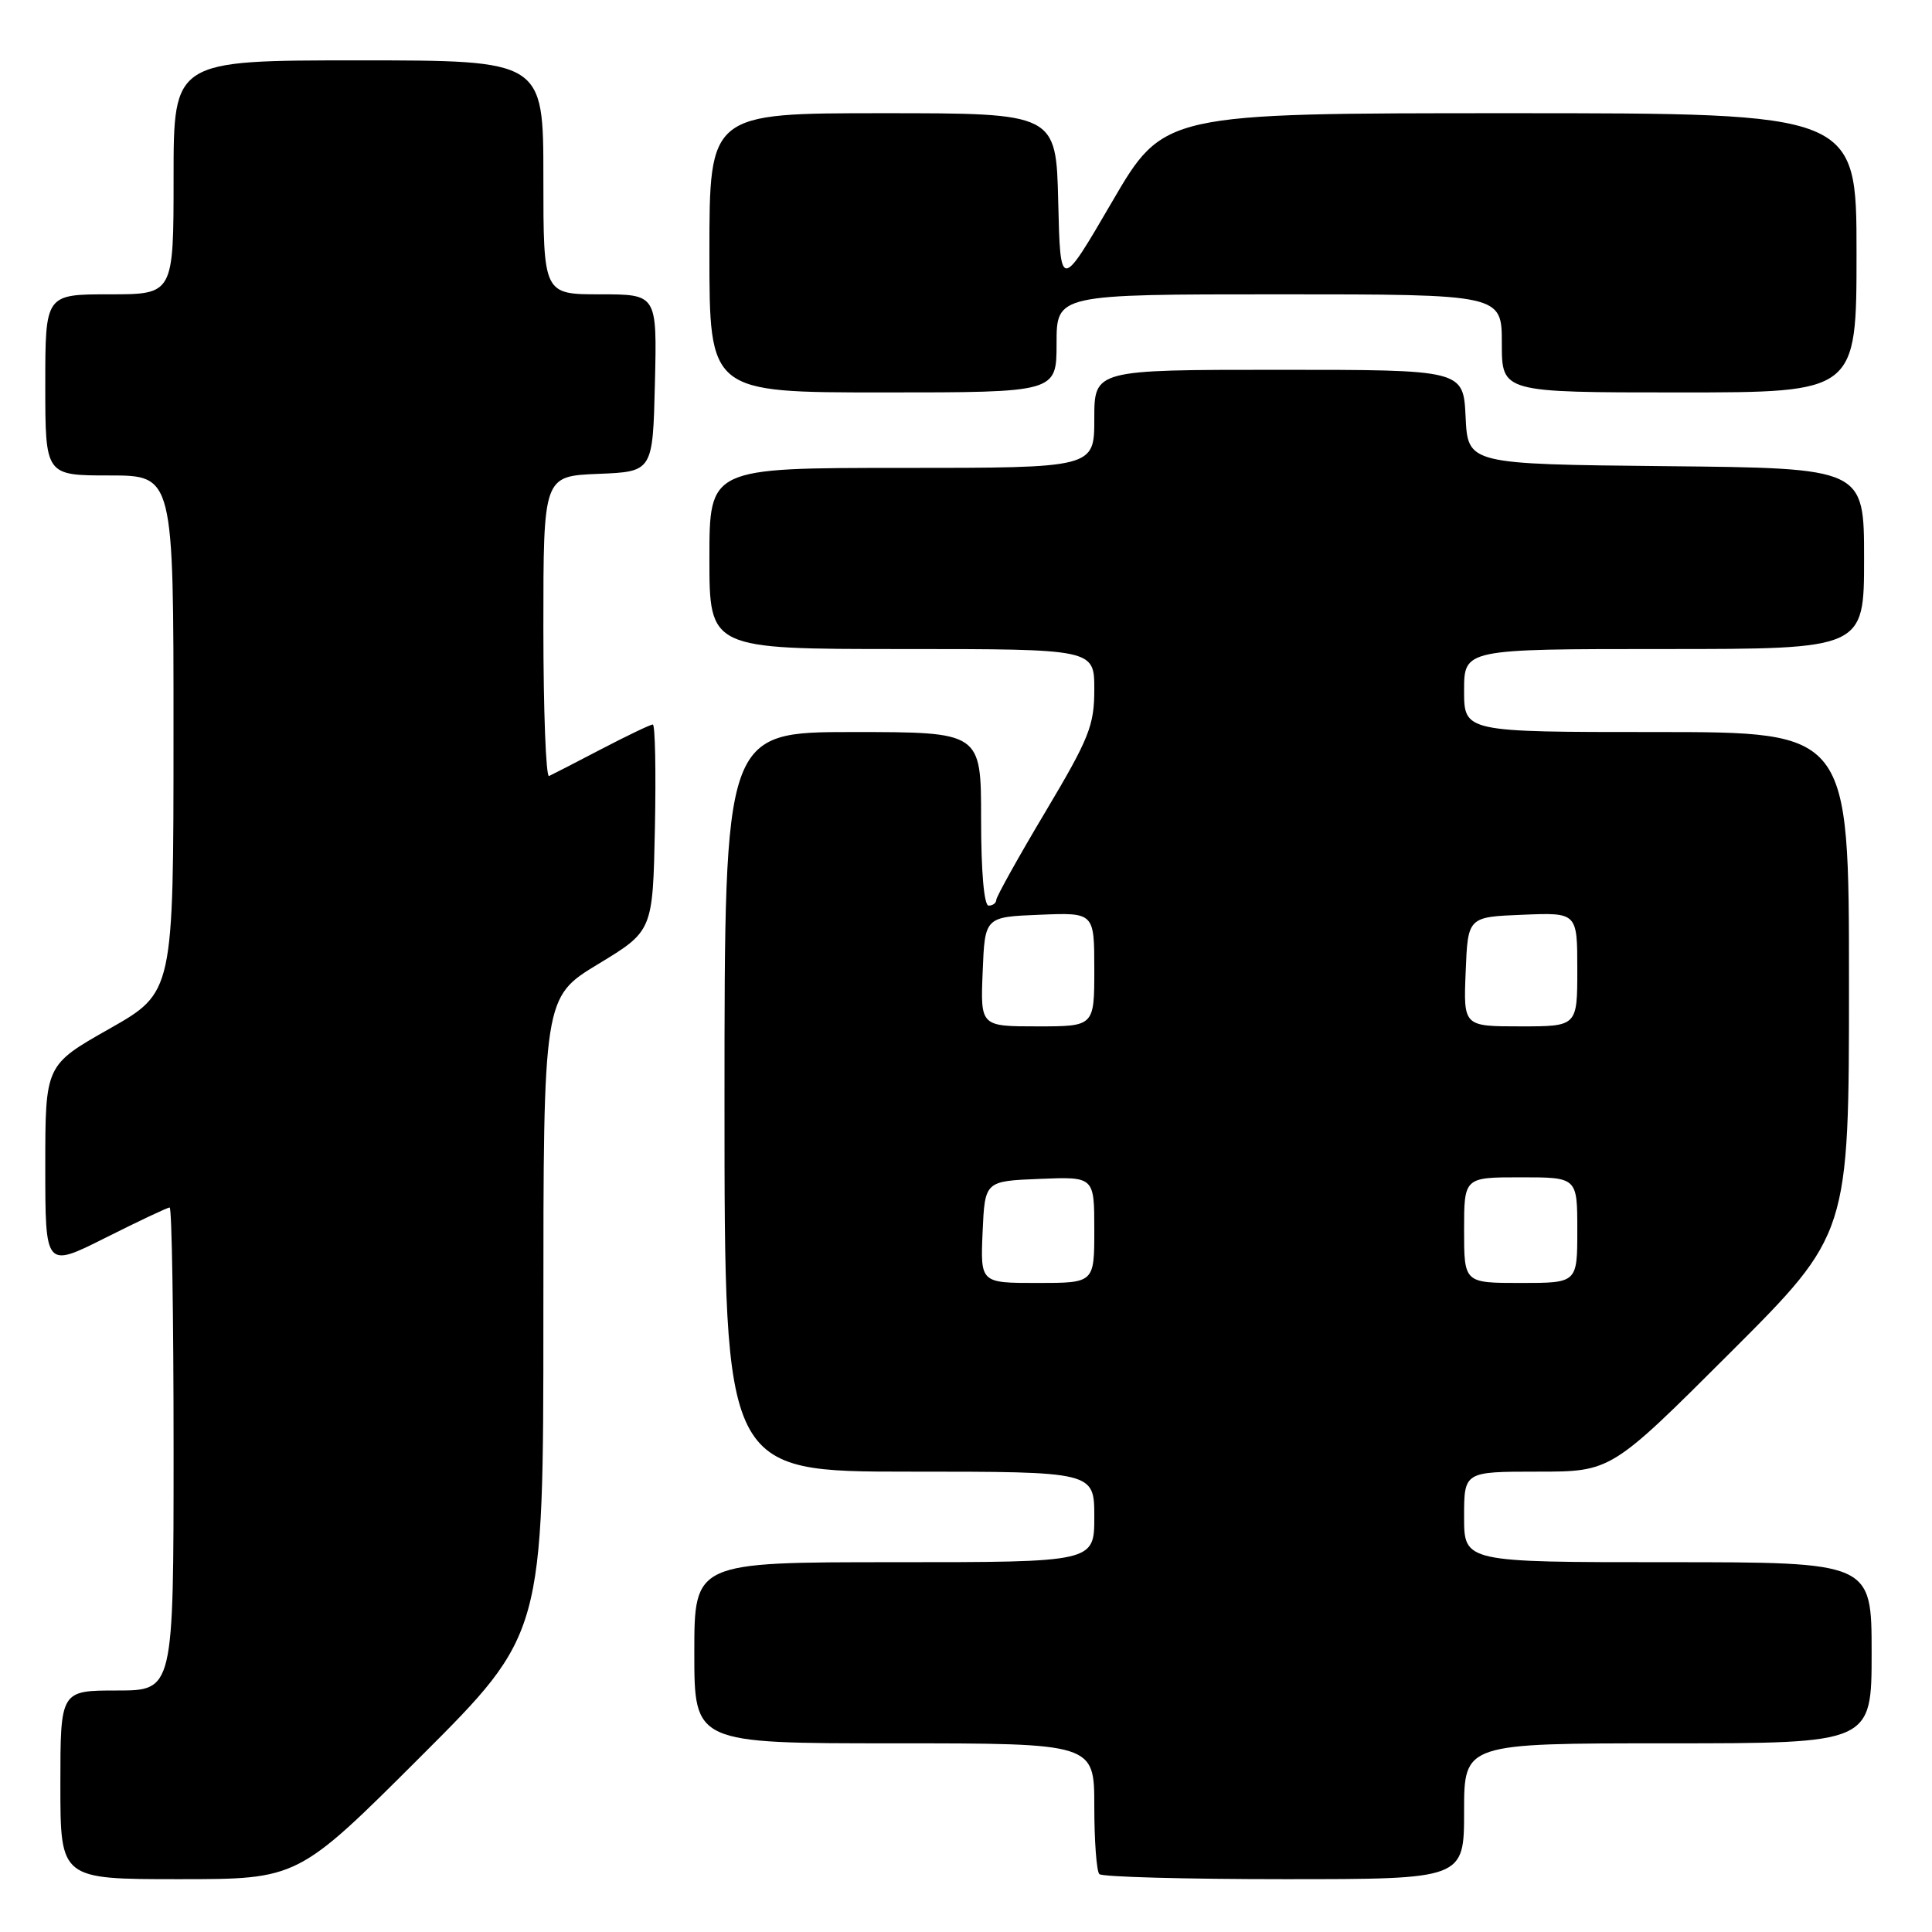 <?xml version="1.0" encoding="UTF-8" standalone="no"?>
<!DOCTYPE svg PUBLIC "-//W3C//DTD SVG 1.1//EN" "http://www.w3.org/Graphics/SVG/1.1/DTD/svg11.dtd" >
<svg xmlns="http://www.w3.org/2000/svg" xmlns:xlink="http://www.w3.org/1999/xlink" version="1.1" viewBox="0 0 256 256">
 <g >
 <path fill="currentColor"
d=" M 55.74 232.76 C 72.00 216.52 72.00 216.52 72.00 174.33 C 72.00 132.15 72.00 132.15 79.25 127.75 C 86.50 123.36 86.50 123.36 86.78 109.68 C 86.93 102.16 86.81 96.00 86.50 96.00 C 86.19 96.00 83.14 97.46 79.72 99.24 C 76.30 101.03 73.16 102.64 72.75 102.83 C 72.34 103.01 72.00 94.15 72.00 83.13 C 72.00 63.09 72.00 63.09 79.25 62.79 C 86.50 62.50 86.50 62.50 86.78 50.75 C 87.06 39.00 87.06 39.00 79.53 39.00 C 72.00 39.00 72.00 39.00 72.00 23.50 C 72.00 8.00 72.00 8.00 47.50 8.00 C 23.00 8.00 23.00 8.00 23.00 23.50 C 23.00 39.00 23.00 39.00 14.50 39.00 C 6.00 39.00 6.00 39.00 6.00 51.00 C 6.00 63.00 6.00 63.00 14.50 63.00 C 23.00 63.00 23.00 63.00 22.99 97.25 C 22.99 131.50 22.99 131.50 14.49 136.32 C 6.00 141.13 6.00 141.13 6.00 154.58 C 6.00 168.02 6.00 168.02 13.98 164.01 C 18.37 161.81 22.19 160.00 22.48 160.00 C 22.77 160.00 23.00 174.40 23.00 192.00 C 23.00 224.00 23.00 224.00 15.50 224.00 C 8.00 224.00 8.00 224.00 8.00 236.50 C 8.00 249.00 8.00 249.00 23.74 249.00 C 39.48 249.00 39.48 249.00 55.74 232.76 Z  M 194.00 240.00 C 194.00 231.00 194.00 231.00 221.00 231.00 C 248.00 231.00 248.00 231.00 248.00 219.00 C 248.00 207.00 248.00 207.00 221.00 207.00 C 194.00 207.00 194.00 207.00 194.00 201.00 C 194.00 195.00 194.00 195.00 203.74 195.00 C 213.48 195.00 213.48 195.00 229.24 179.26 C 245.00 163.52 245.00 163.52 245.00 130.26 C 245.00 97.00 245.00 97.00 219.50 97.00 C 194.00 97.00 194.00 97.00 194.00 91.50 C 194.00 86.00 194.00 86.00 220.50 86.00 C 247.00 86.00 247.00 86.00 247.00 74.02 C 247.00 62.03 247.00 62.03 220.75 61.77 C 194.50 61.50 194.50 61.50 194.20 55.25 C 193.90 49.00 193.90 49.00 169.45 49.00 C 145.00 49.00 145.00 49.00 145.00 55.50 C 145.00 62.00 145.00 62.00 119.50 62.00 C 94.00 62.00 94.00 62.00 94.00 74.00 C 94.00 86.00 94.00 86.00 119.50 86.00 C 145.00 86.00 145.00 86.00 145.00 91.34 C 145.00 96.14 144.33 97.82 138.51 107.59 C 134.93 113.59 132.01 118.84 132.01 119.25 C 132.00 119.66 131.55 120.00 131.00 120.00 C 130.39 120.00 130.00 115.50 130.00 108.50 C 130.00 97.00 130.00 97.00 113.00 97.00 C 96.00 97.00 96.00 97.00 96.00 146.00 C 96.00 195.00 96.00 195.00 120.50 195.00 C 145.00 195.00 145.00 195.00 145.00 201.00 C 145.00 207.00 145.00 207.00 118.50 207.00 C 92.00 207.00 92.00 207.00 92.00 219.00 C 92.00 231.00 92.00 231.00 118.50 231.00 C 145.00 231.00 145.00 231.00 145.00 239.33 C 145.00 243.92 145.30 247.97 145.67 248.33 C 146.03 248.70 157.06 249.00 170.17 249.00 C 194.00 249.00 194.00 249.00 194.00 240.00 Z  M 140.00 45.50 C 140.00 39.00 140.00 39.00 169.50 39.00 C 199.00 39.00 199.00 39.00 199.00 45.50 C 199.00 52.00 199.00 52.00 222.50 52.00 C 246.00 52.00 246.00 52.00 246.00 33.50 C 246.00 15.00 246.00 15.00 200.10 15.00 C 154.20 15.00 154.20 15.00 147.35 26.75 C 140.50 38.50 140.50 38.50 140.22 26.75 C 139.94 15.00 139.94 15.00 116.97 15.00 C 94.00 15.00 94.00 15.00 94.00 33.50 C 94.00 52.00 94.00 52.00 117.00 52.00 C 140.00 52.00 140.00 52.00 140.00 45.50 Z  M 130.20 163.25 C 130.50 156.50 130.50 156.50 137.75 156.21 C 145.00 155.91 145.00 155.91 145.00 162.96 C 145.00 170.00 145.00 170.00 137.45 170.00 C 129.91 170.00 129.91 170.00 130.20 163.25 Z  M 194.00 163.00 C 194.00 156.00 194.00 156.00 201.50 156.00 C 209.00 156.00 209.00 156.00 209.00 163.00 C 209.00 170.00 209.00 170.00 201.50 170.00 C 194.00 170.00 194.00 170.00 194.00 163.00 Z  M 130.21 128.75 C 130.50 121.50 130.50 121.50 137.75 121.21 C 145.00 120.91 145.00 120.91 145.00 128.46 C 145.00 136.00 145.00 136.00 137.46 136.00 C 129.91 136.00 129.91 136.00 130.21 128.75 Z  M 194.21 128.75 C 194.50 121.50 194.50 121.50 201.75 121.21 C 209.00 120.91 209.00 120.91 209.00 128.46 C 209.00 136.00 209.00 136.00 201.46 136.00 C 193.91 136.00 193.91 136.00 194.21 128.75 Z "/>
</g>
</svg>